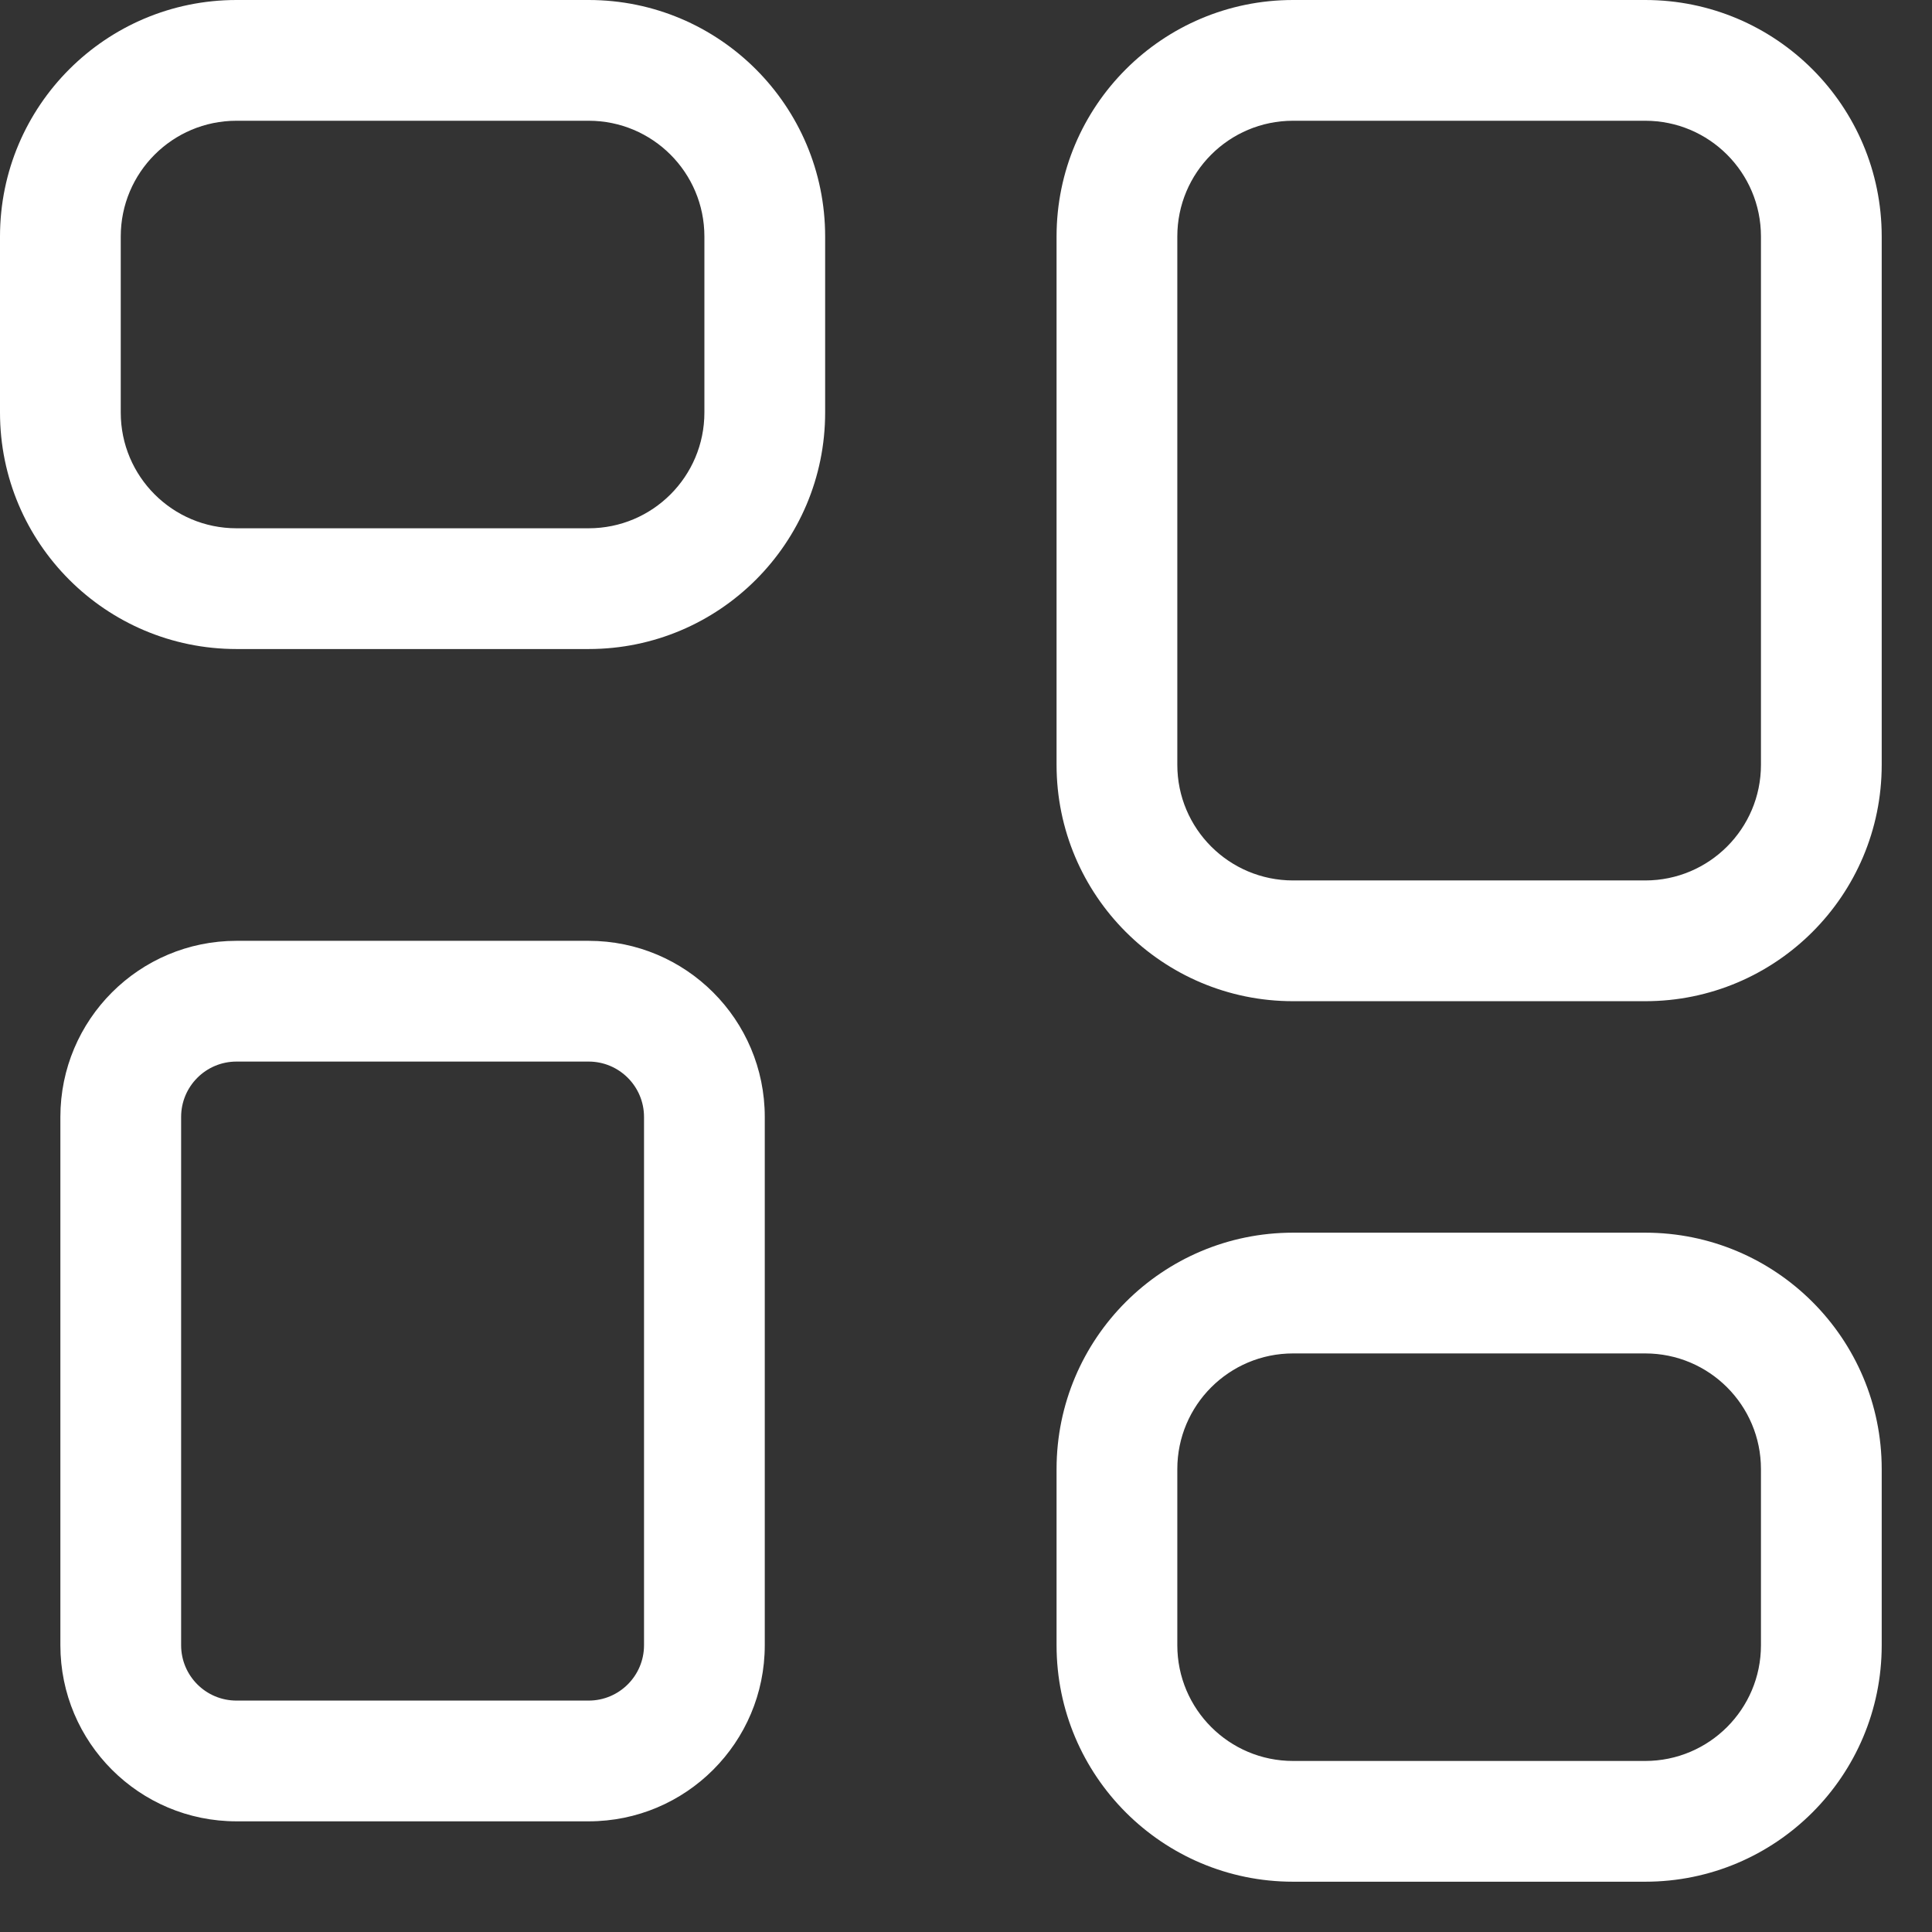 <svg width="35" height="35" viewBox="0 0 32 32" fill="none" xmlns="http://www.w3.org/2000/svg">
<rect x="0" y="0" width="32" height="32" fill="#333333" stroke="none"/>
<path fill-rule="evenodd" clip-rule="evenodd" d="M3.917 0C1.754 0 0 1.754 0 3.917V6.833C0 8.996 1.754 10.75 3.917 10.75H9.75C11.913 10.75 13.667 8.996 13.667 6.833V3.917C13.667 1.754 11.913 0 9.75 0H3.917ZM2 3.917C2 2.858 2.858 2 3.917 2H9.75C10.809 2 11.667 2.858 11.667 3.917V6.833C11.667 7.892 10.809 8.75 9.75 8.75H3.917C2.858 8.75 2 7.892 2 6.833V3.917ZM3.917 17.583H9.75C10.256 17.583 10.667 17.994 10.667 18.5V27.25C10.667 27.756 10.256 28.167 9.75 28.167H3.917C3.41 28.167 3 27.756 3 27.25V18.5C3 17.994 3.41 17.583 3.917 17.583ZM1 18.5C1 16.889 2.306 15.583 3.917 15.583H9.75C11.361 15.583 12.667 16.889 12.667 18.5V27.25C12.667 28.861 11.361 30.167 9.75 30.167H3.917C2.306 30.167 1 28.861 1 27.25V18.5ZM17.5 3.917C17.5 1.754 19.254 0 21.417 0H27.25C29.413 0 31.167 1.754 31.167 3.917V12.667C31.167 14.83 29.413 16.583 27.25 16.583H21.417C19.254 16.583 17.5 14.83 17.5 12.667V3.917ZM21.417 2C20.358 2 19.5 2.858 19.5 3.917V12.667C19.5 13.725 20.358 14.583 21.417 14.583H27.25C28.309 14.583 29.167 13.725 29.167 12.667V3.917C29.167 2.858 28.309 2 27.25 2H21.417ZM21.417 20.417C19.254 20.417 17.5 22.17 17.5 24.333V27.25C17.5 29.413 19.254 31.167 21.417 31.167H27.25C29.413 31.167 31.167 29.413 31.167 27.25V24.333C31.167 22.17 29.413 20.417 27.25 20.417H21.417ZM19.5 24.333C19.5 23.275 20.358 22.417 21.417 22.417H27.25C28.309 22.417 29.167 23.275 29.167 24.333V27.25C29.167 28.308 28.309 29.167 27.25 29.167H21.417C20.358 29.167 19.5 28.308 19.5 27.25V24.333Z" fill="white"/>
</svg>
